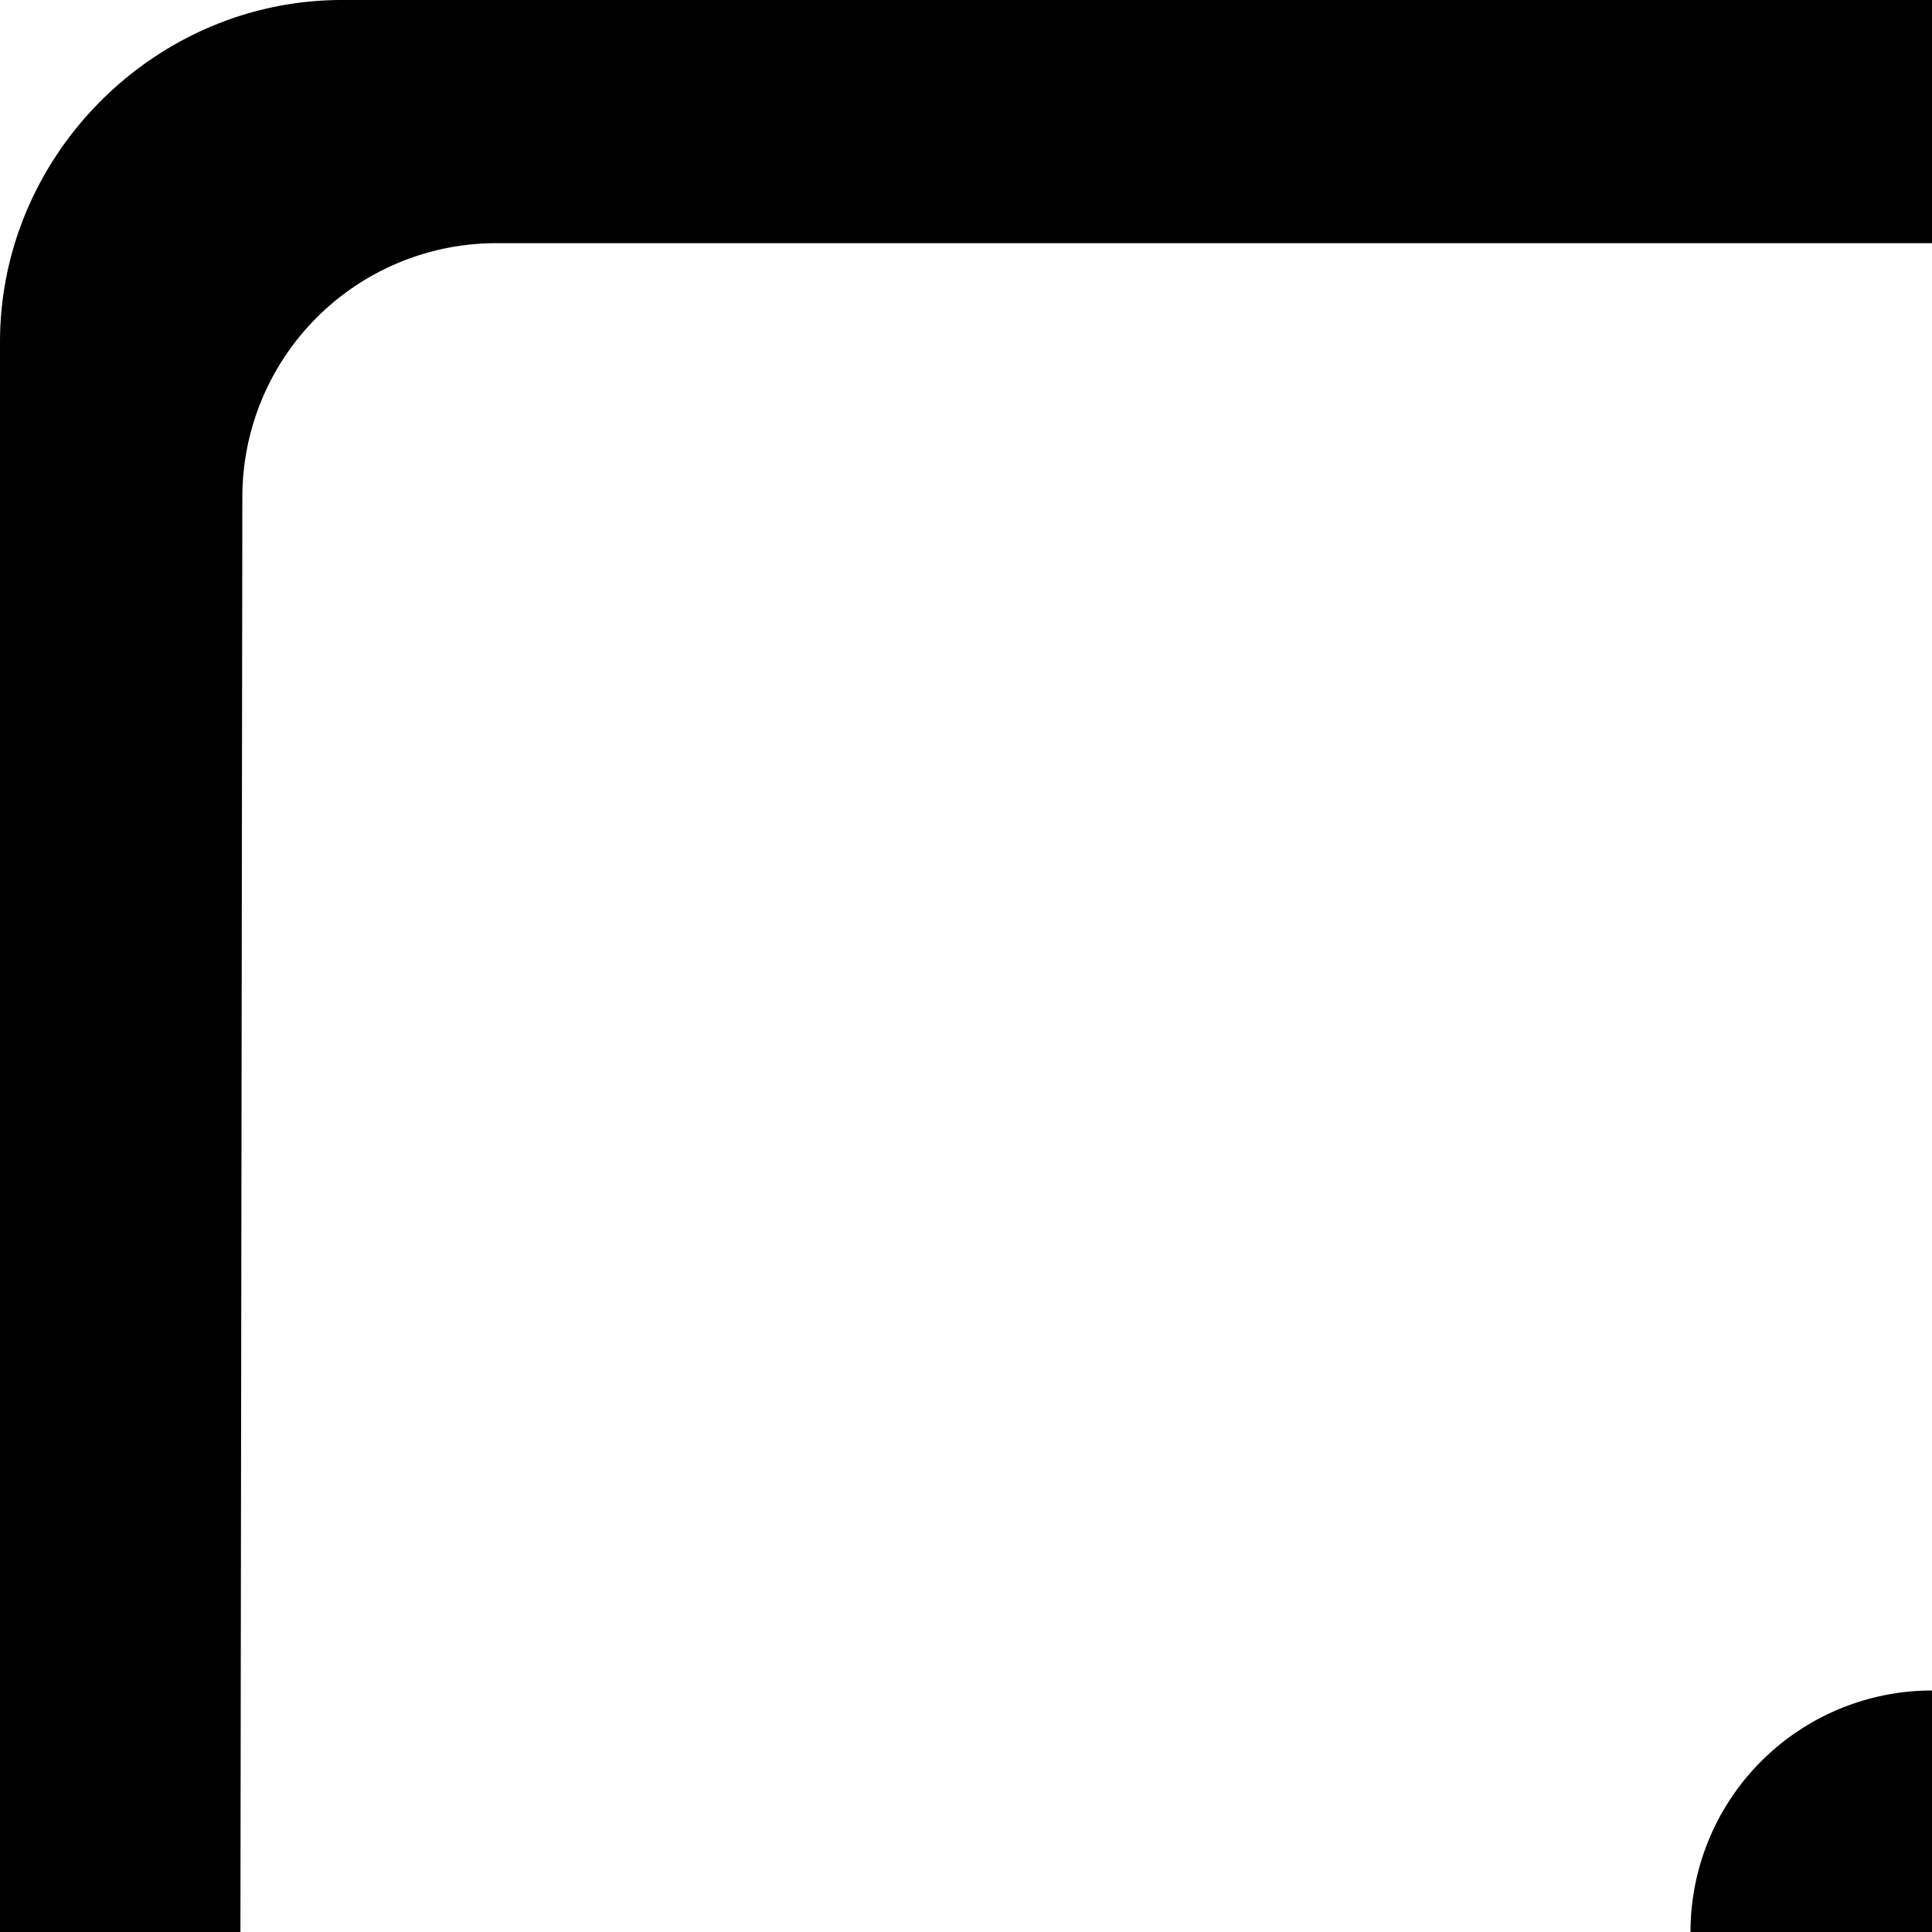 <svg id="Layer_1" data-name="Layer 1" xmlns="http://www.w3.org/2000/svg" viewBox="0 0 1000 1000"><path d="M124.44,1000l1-742.73A131.44,131.44,0,0,1,256.9,125.87H1000V0H177C80.19,0,0,80.24,0,177v823Z"/><path d="M1000,1000H875a125,125,0,0,1,125-125Z"/></svg>
